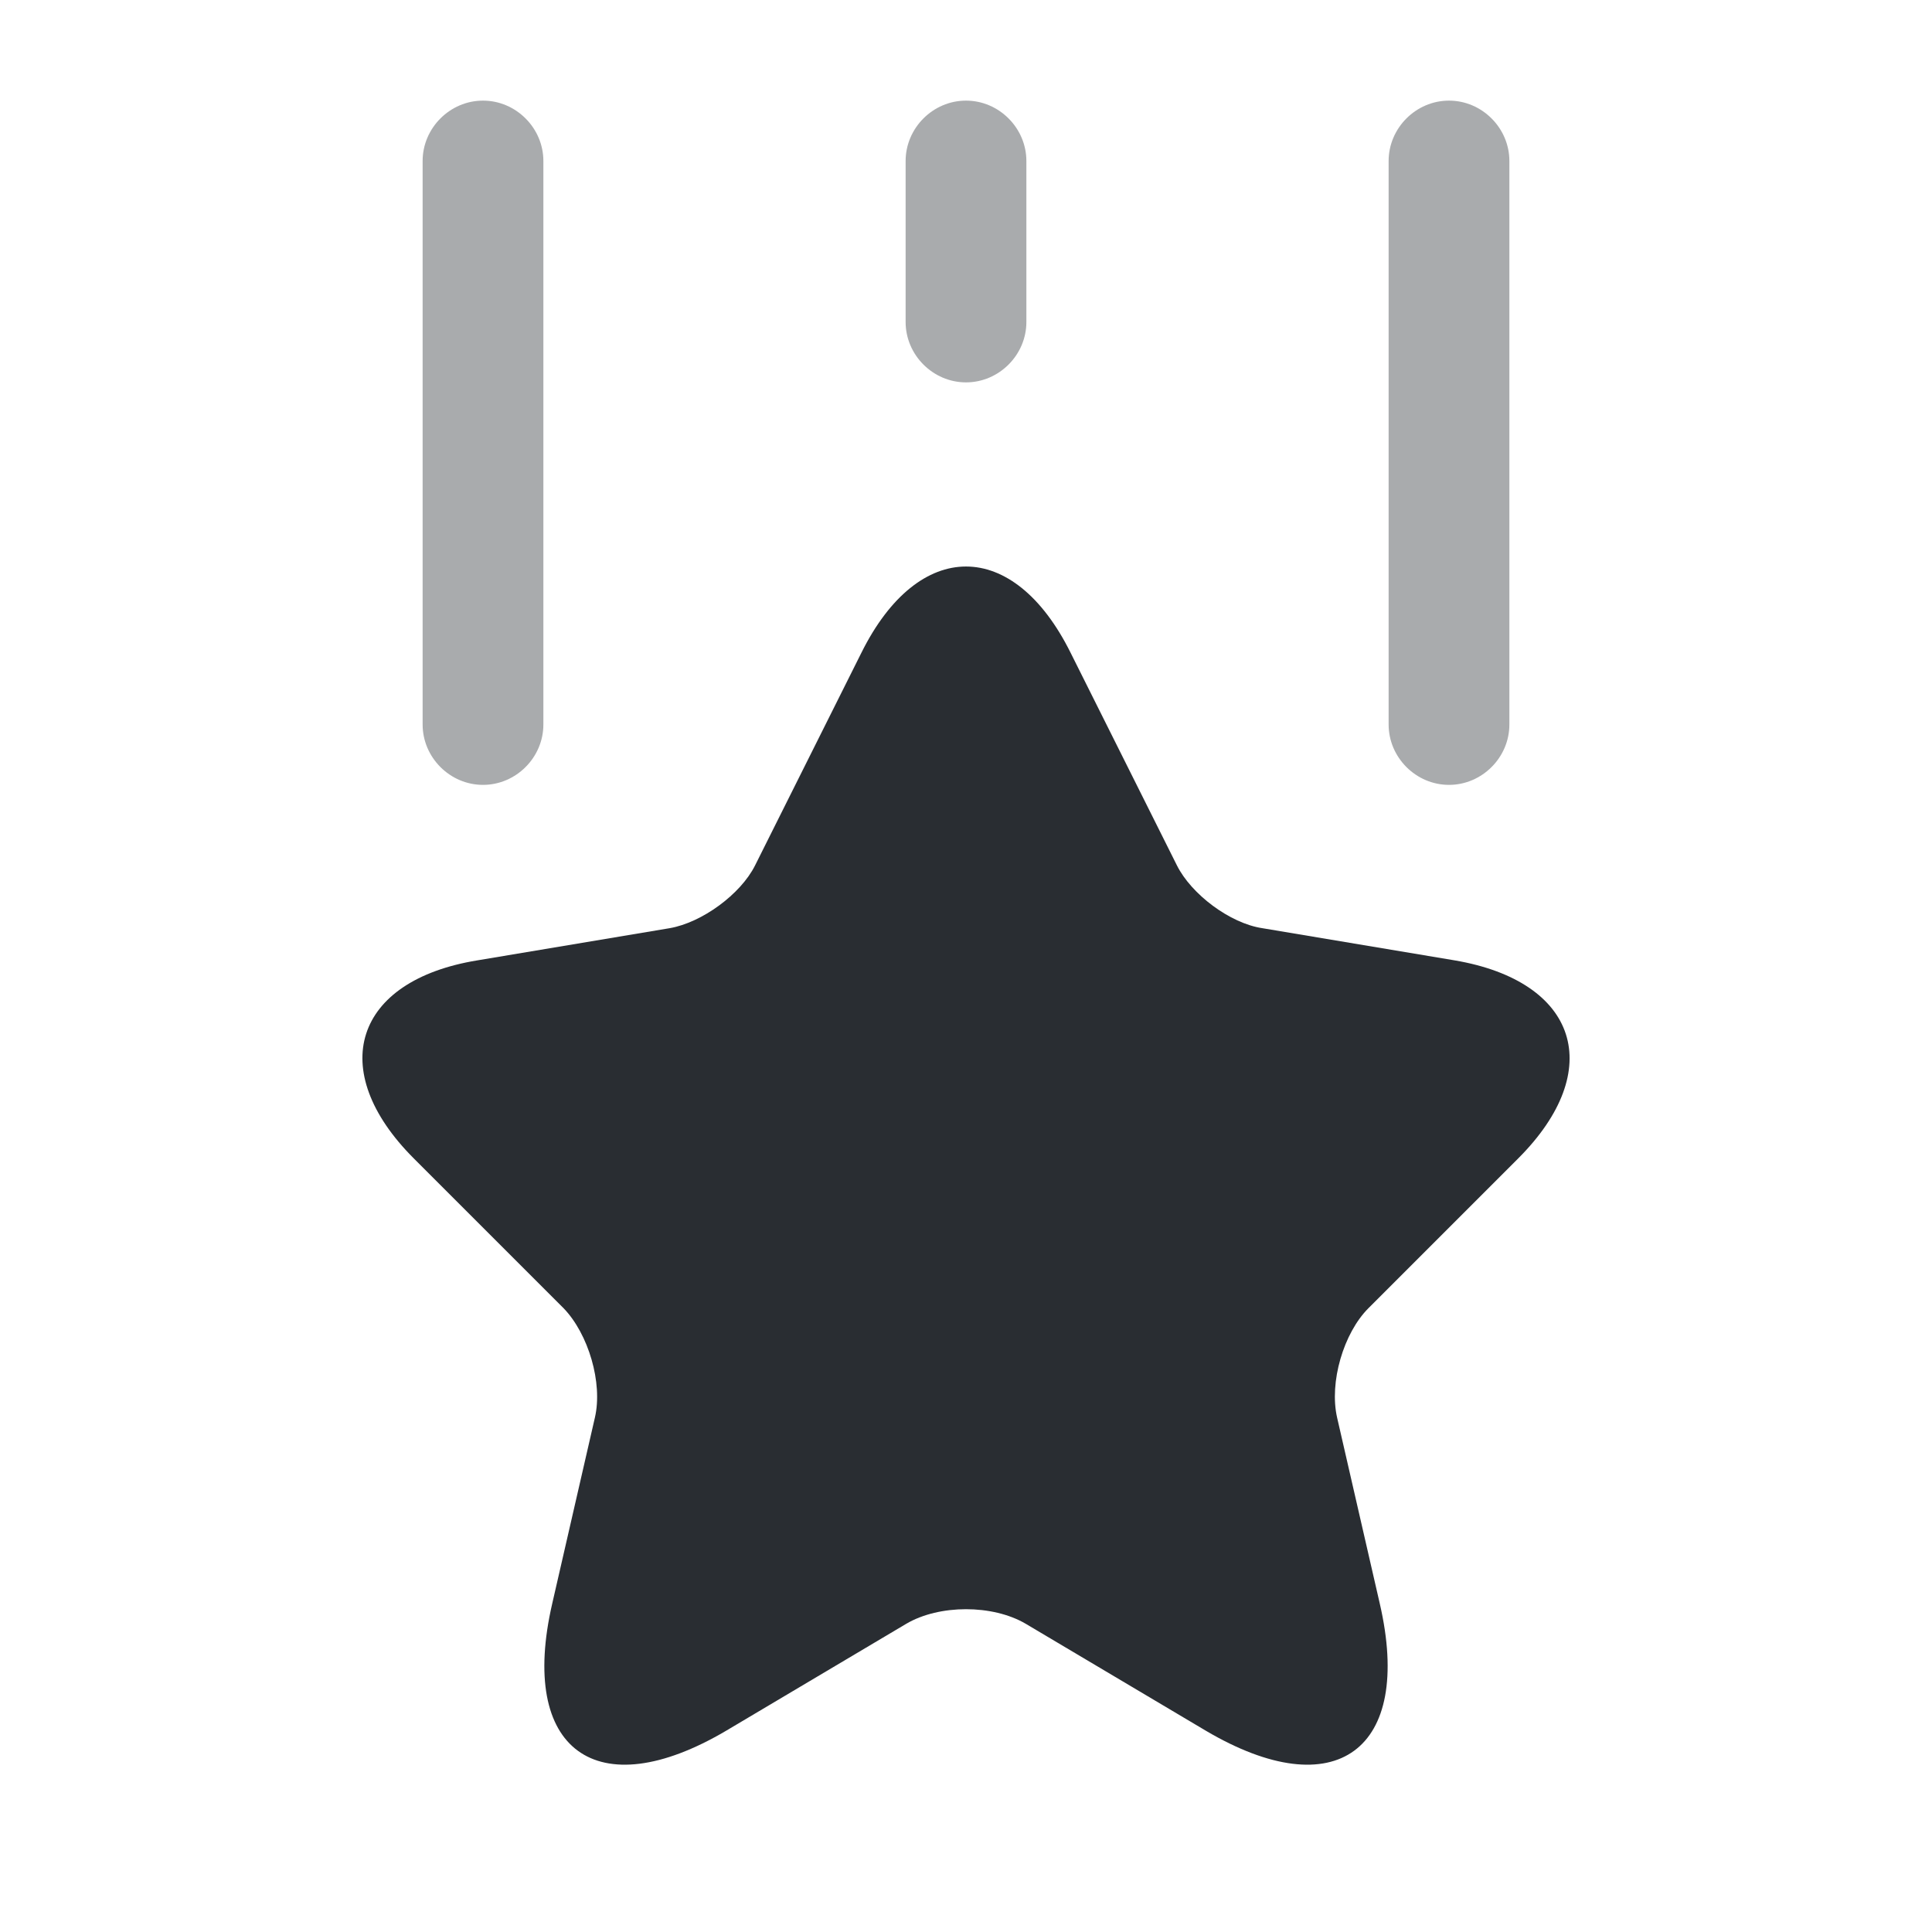 <svg xmlns="http://www.w3.org/2000/svg" width="24" height="24" viewBox="0 0 24 24">
  <defs/>
  <path fill="#292D32" d="M13.3,8.11 L14.62,10.75 C14.8,11.11 15.28,11.47 15.68,11.53 L18.07,11.93 C19.6,12.19 19.96,13.29 18.86,14.39 L17,16.25 C16.69,16.56 16.51,17.17 16.61,17.61 L17.14,19.92 C17.56,21.74 16.59,22.45 14.98,21.5 L12.74,20.17 C12.33,19.93 11.67,19.93 11.26,20.17 L9.02,21.5 C7.41,22.45 6.44,21.74 6.86,19.92 L7.39,17.61 C7.49,17.18 7.31,16.57 7,16.25 L5.14,14.39 C4.04,13.29 4.4,12.18 5.93,11.93 L8.32,11.53 C8.72,11.46 9.2,11.11 9.38,10.75 L10.7,8.11 C11.41,6.68 12.59,6.68 13.3,8.11 Z"/>
  <path fill="#292D32" opacity="0.4" d="M6,9.75 C5.59,9.75 5.25,9.41 5.25,9 L5.25,2 C5.25,1.59 5.59,1.25 6,1.25 C6.41,1.25 6.75,1.59 6.75,2 L6.75,9 C6.75,9.41 6.41,9.75 6,9.75 Z"/>
  <path fill="#292D32" opacity="0.4" d="M18,9.75 C17.59,9.75 17.25,9.41 17.25,9 L17.25,2 C17.25,1.59 17.59,1.25 18,1.25 C18.41,1.25 18.75,1.59 18.75,2 L18.75,9 C18.75,9.41 18.41,9.75 18,9.75 Z"/>
  <path fill="#292D32" opacity="0.4" d="M12,4.75 C11.59,4.75 11.25,4.41 11.25,4 L11.25,2 C11.25,1.59 11.59,1.25 12,1.25 C12.41,1.25 12.75,1.59 12.75,2 L12.75,4 C12.75,4.41 12.41,4.75 12,4.75 Z"/>
</svg>

